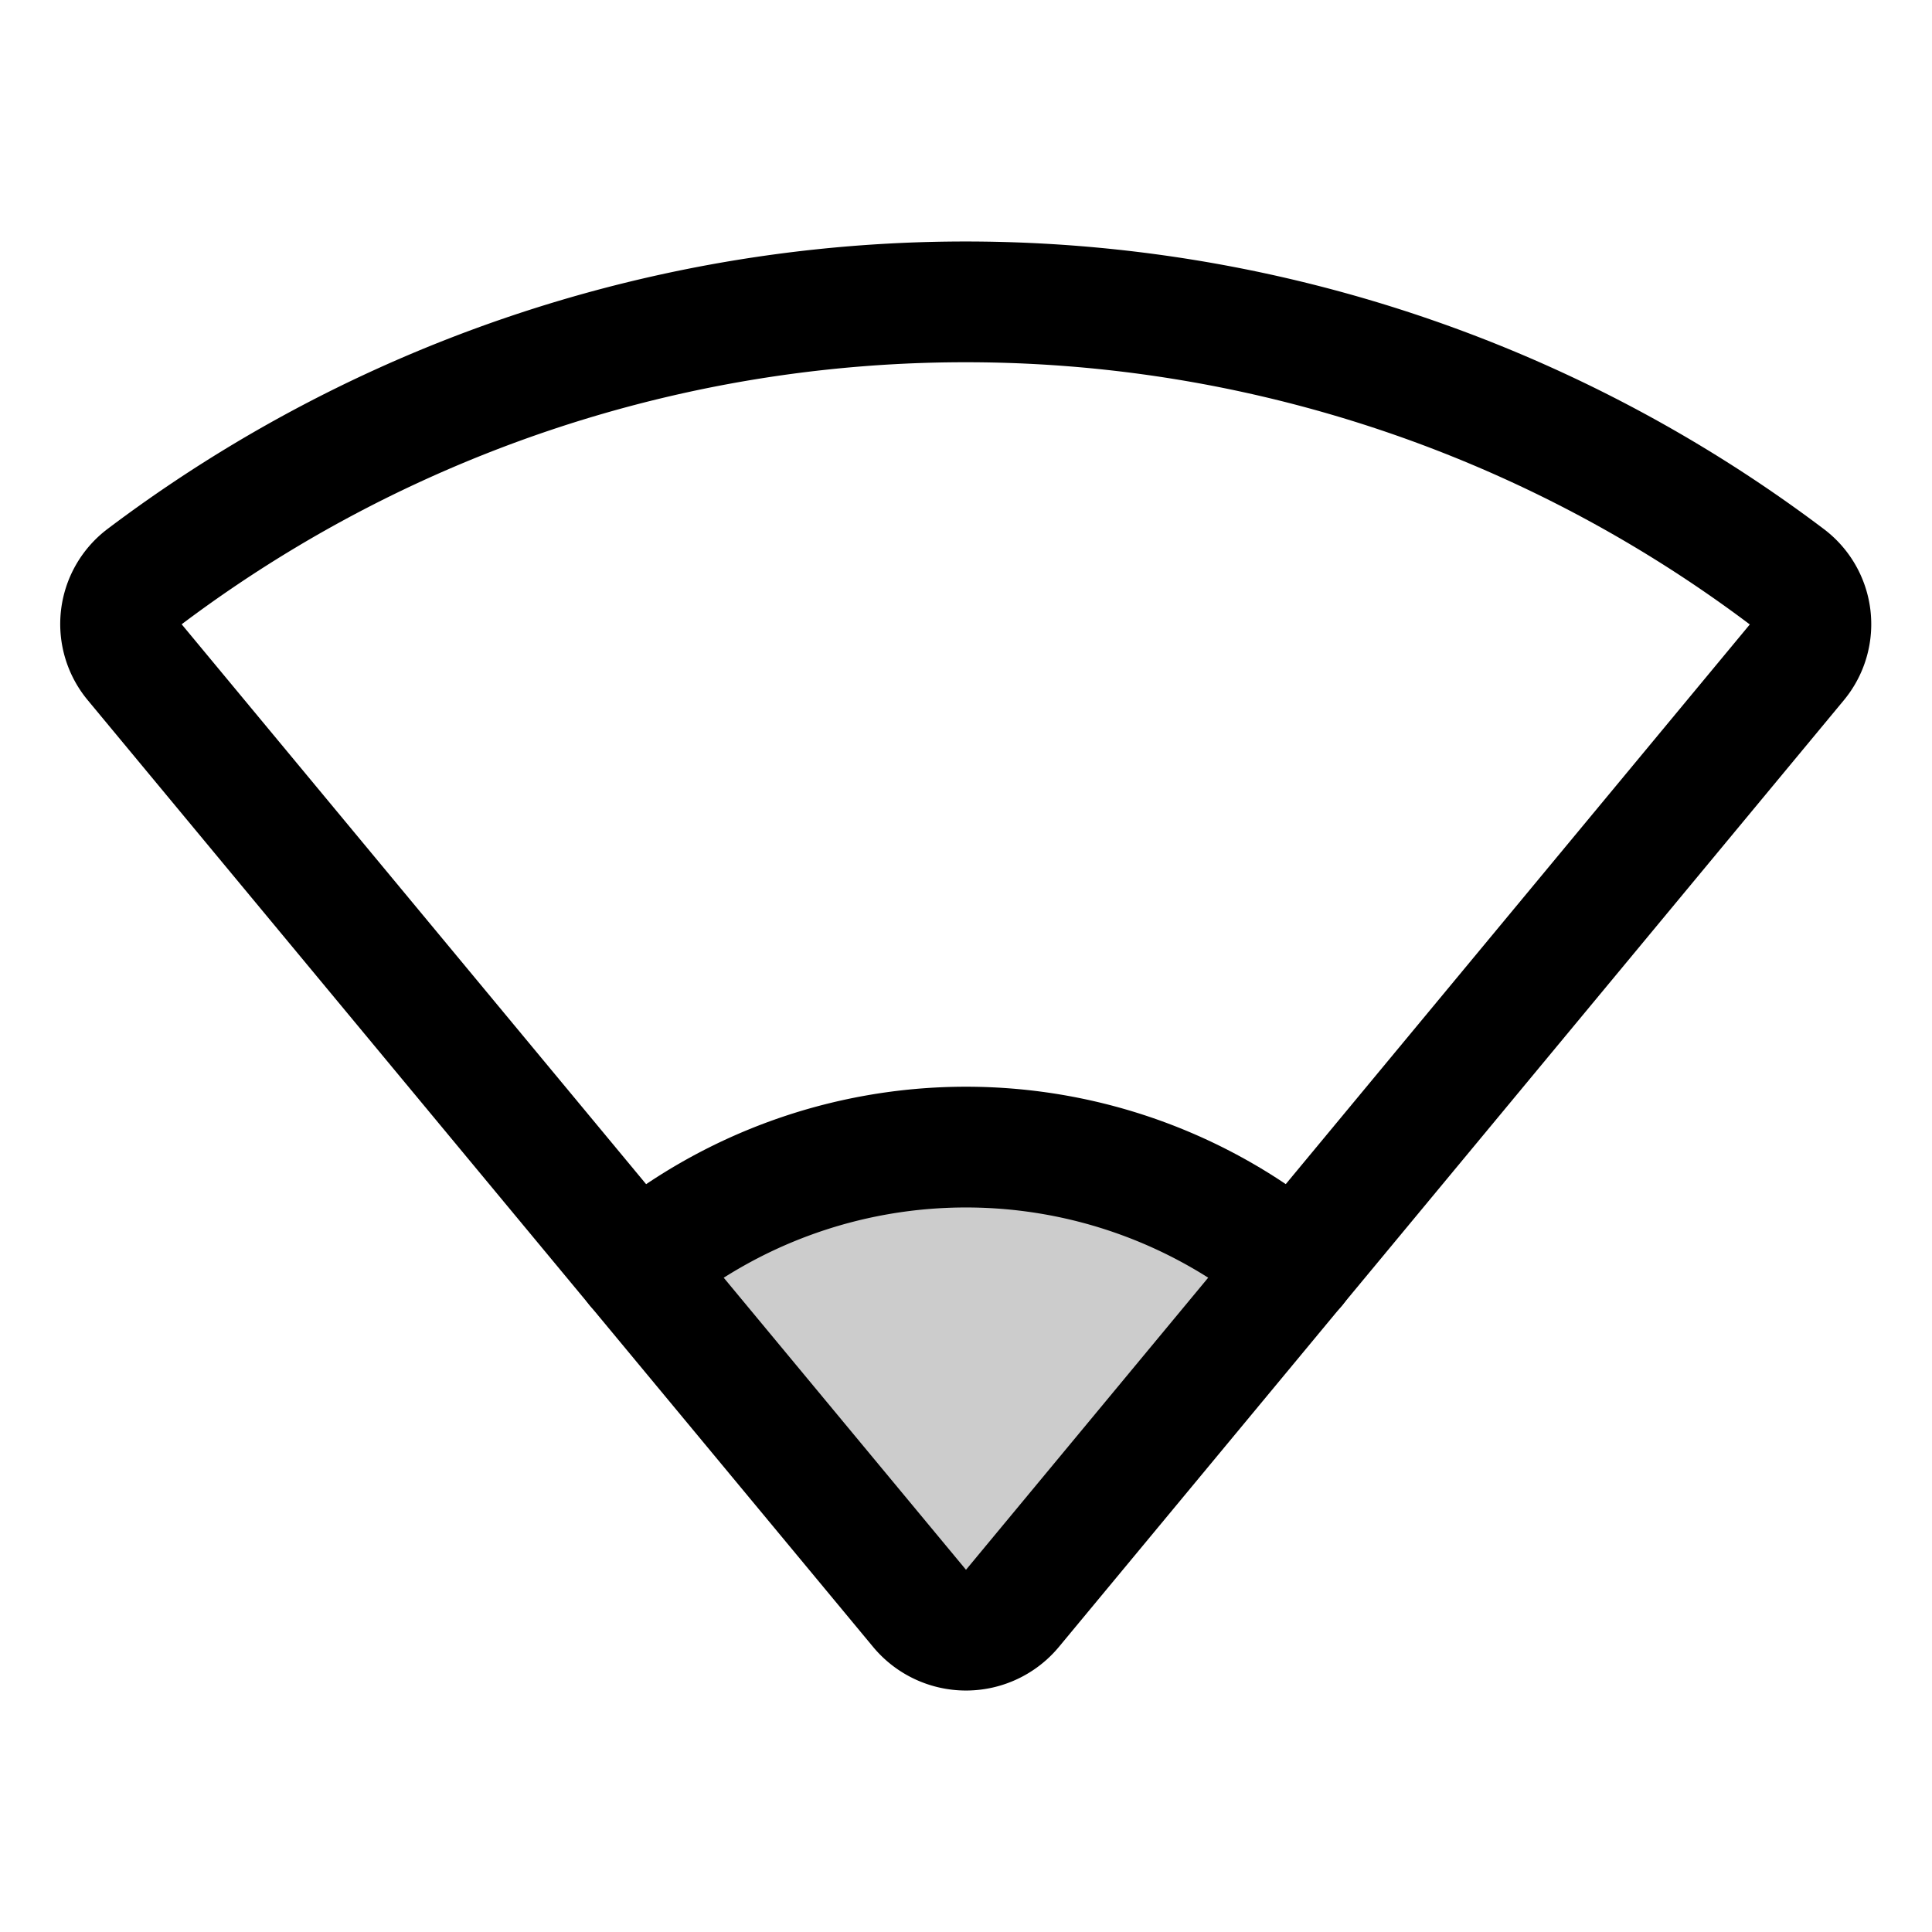 <svg xmlns="http://www.w3.org/2000/svg" viewBox="0 0 256 256"><rect width="256" height="256" fill="none"/><path d="M84.32,167.88a68,68,0,0,1,87.36,0l-37.53,45.24a8,8,0,0,1-12.3,0Z" opacity="0.2" fill="currentColor"/><path d="M134.15,213.12l104-125.43a7.79,7.79,0,0,0-1.31-11.21,180.75,180.75,0,0,0-217.78,0A7.79,7.79,0,0,0,17.8,87.69L121.85,213.12A8,8,0,0,0,134.15,213.12Z" fill="none" stroke="currentColor" stroke-linecap="round" stroke-linejoin="round" stroke-width="16"/><path d="M84.32,167.88a68,68,0,0,1,87.36,0" fill="none" stroke="currentColor" stroke-linecap="round" stroke-linejoin="round" stroke-width="16"/></svg>